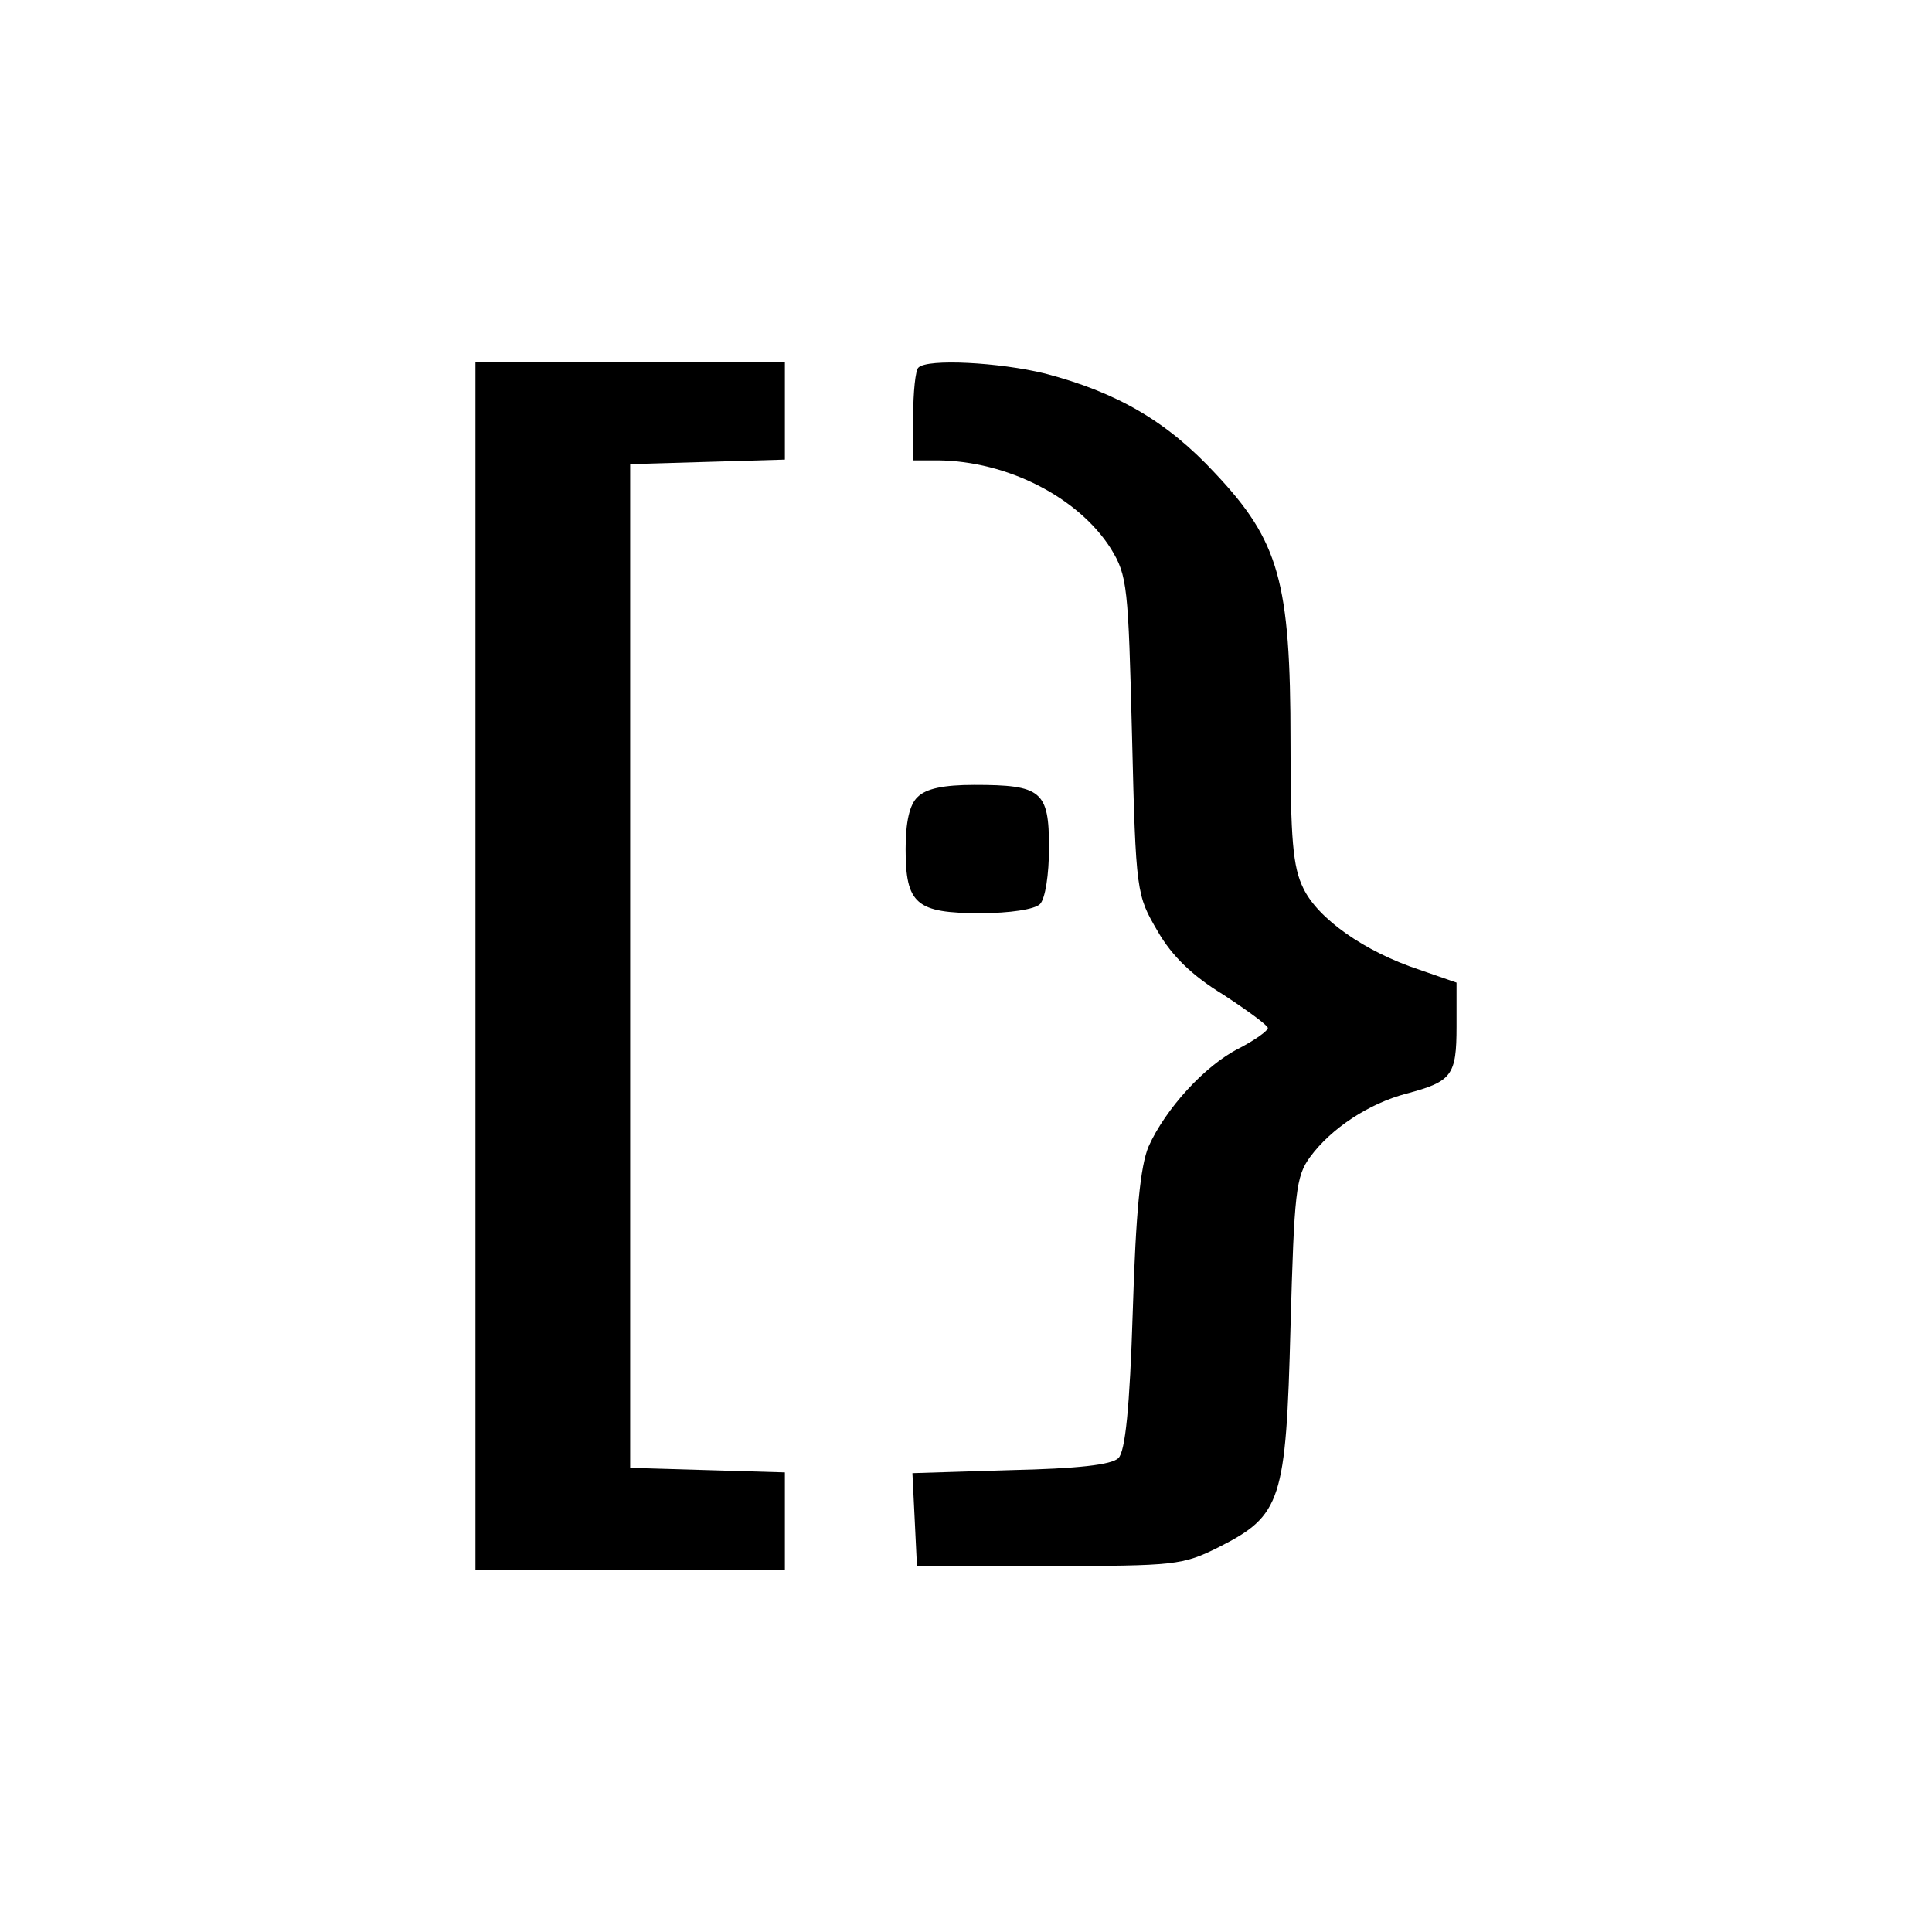 <?xml version="1.0" standalone="no"?>
<!DOCTYPE svg PUBLIC "-//W3C//DTD SVG 20010904//EN"
 "http://www.w3.org/TR/2001/REC-SVG-20010904/DTD/svg10.dtd">
<svg version="1.0" xmlns="http://www.w3.org/2000/svg" viewBox="0 0 256 256"
 preserveAspectRatio="xMidYMid meet">
<g transform="translate(0,256) scale(0.1,-0.1)" stroke="none">
<path d="M630 1280 l0 -800 205 0 205 0 0 65 0 64 -102 3 -103 3 0 665 0 665
103 3 102 3 0 64 0 65 -205 0 -205 0 0 -800z"/>
<path d="M1217 2073 c-4 -3 -7 -33 -7 -65 l0 -58 33 0 c92 -1 186 -49 229
-117 22 -36 23 -50 28 -248 5 -209 6 -211 34 -259 19 -33 46 -59 87 -84 32
-21 58 -40 59 -44 0 -4 -17 -16 -38 -27 -46 -23 -98 -81 -120 -130 -11 -26
-17 -87 -21 -218 -4 -129 -10 -186 -19 -195 -9 -9 -54 -14 -143 -16 l-130 -4
3 -61 3 -62 175 0 c167 0 177 1 225 25 83 42 89 61 95 292 5 179 7 199 26 225
28 38 78 71 128 84 60 16 66 24 66 89 l0 58 -49 17 c-73 24 -135 68 -154 108
-14 28 -17 66 -17 195 0 211 -15 265 -100 355 -64 69 -130 107 -225 132 -61
15 -156 20 -168 8z"/>
<path d="M1216 1504 c-11 -10 -16 -34 -16 -69 0 -73 14 -85 99 -85 39 0 72 5
79 12 7 7 12 39 12 75 0 75 -10 83 -99 83 -41 0 -64 -5 -75 -16z"/>
</g>
</svg>
